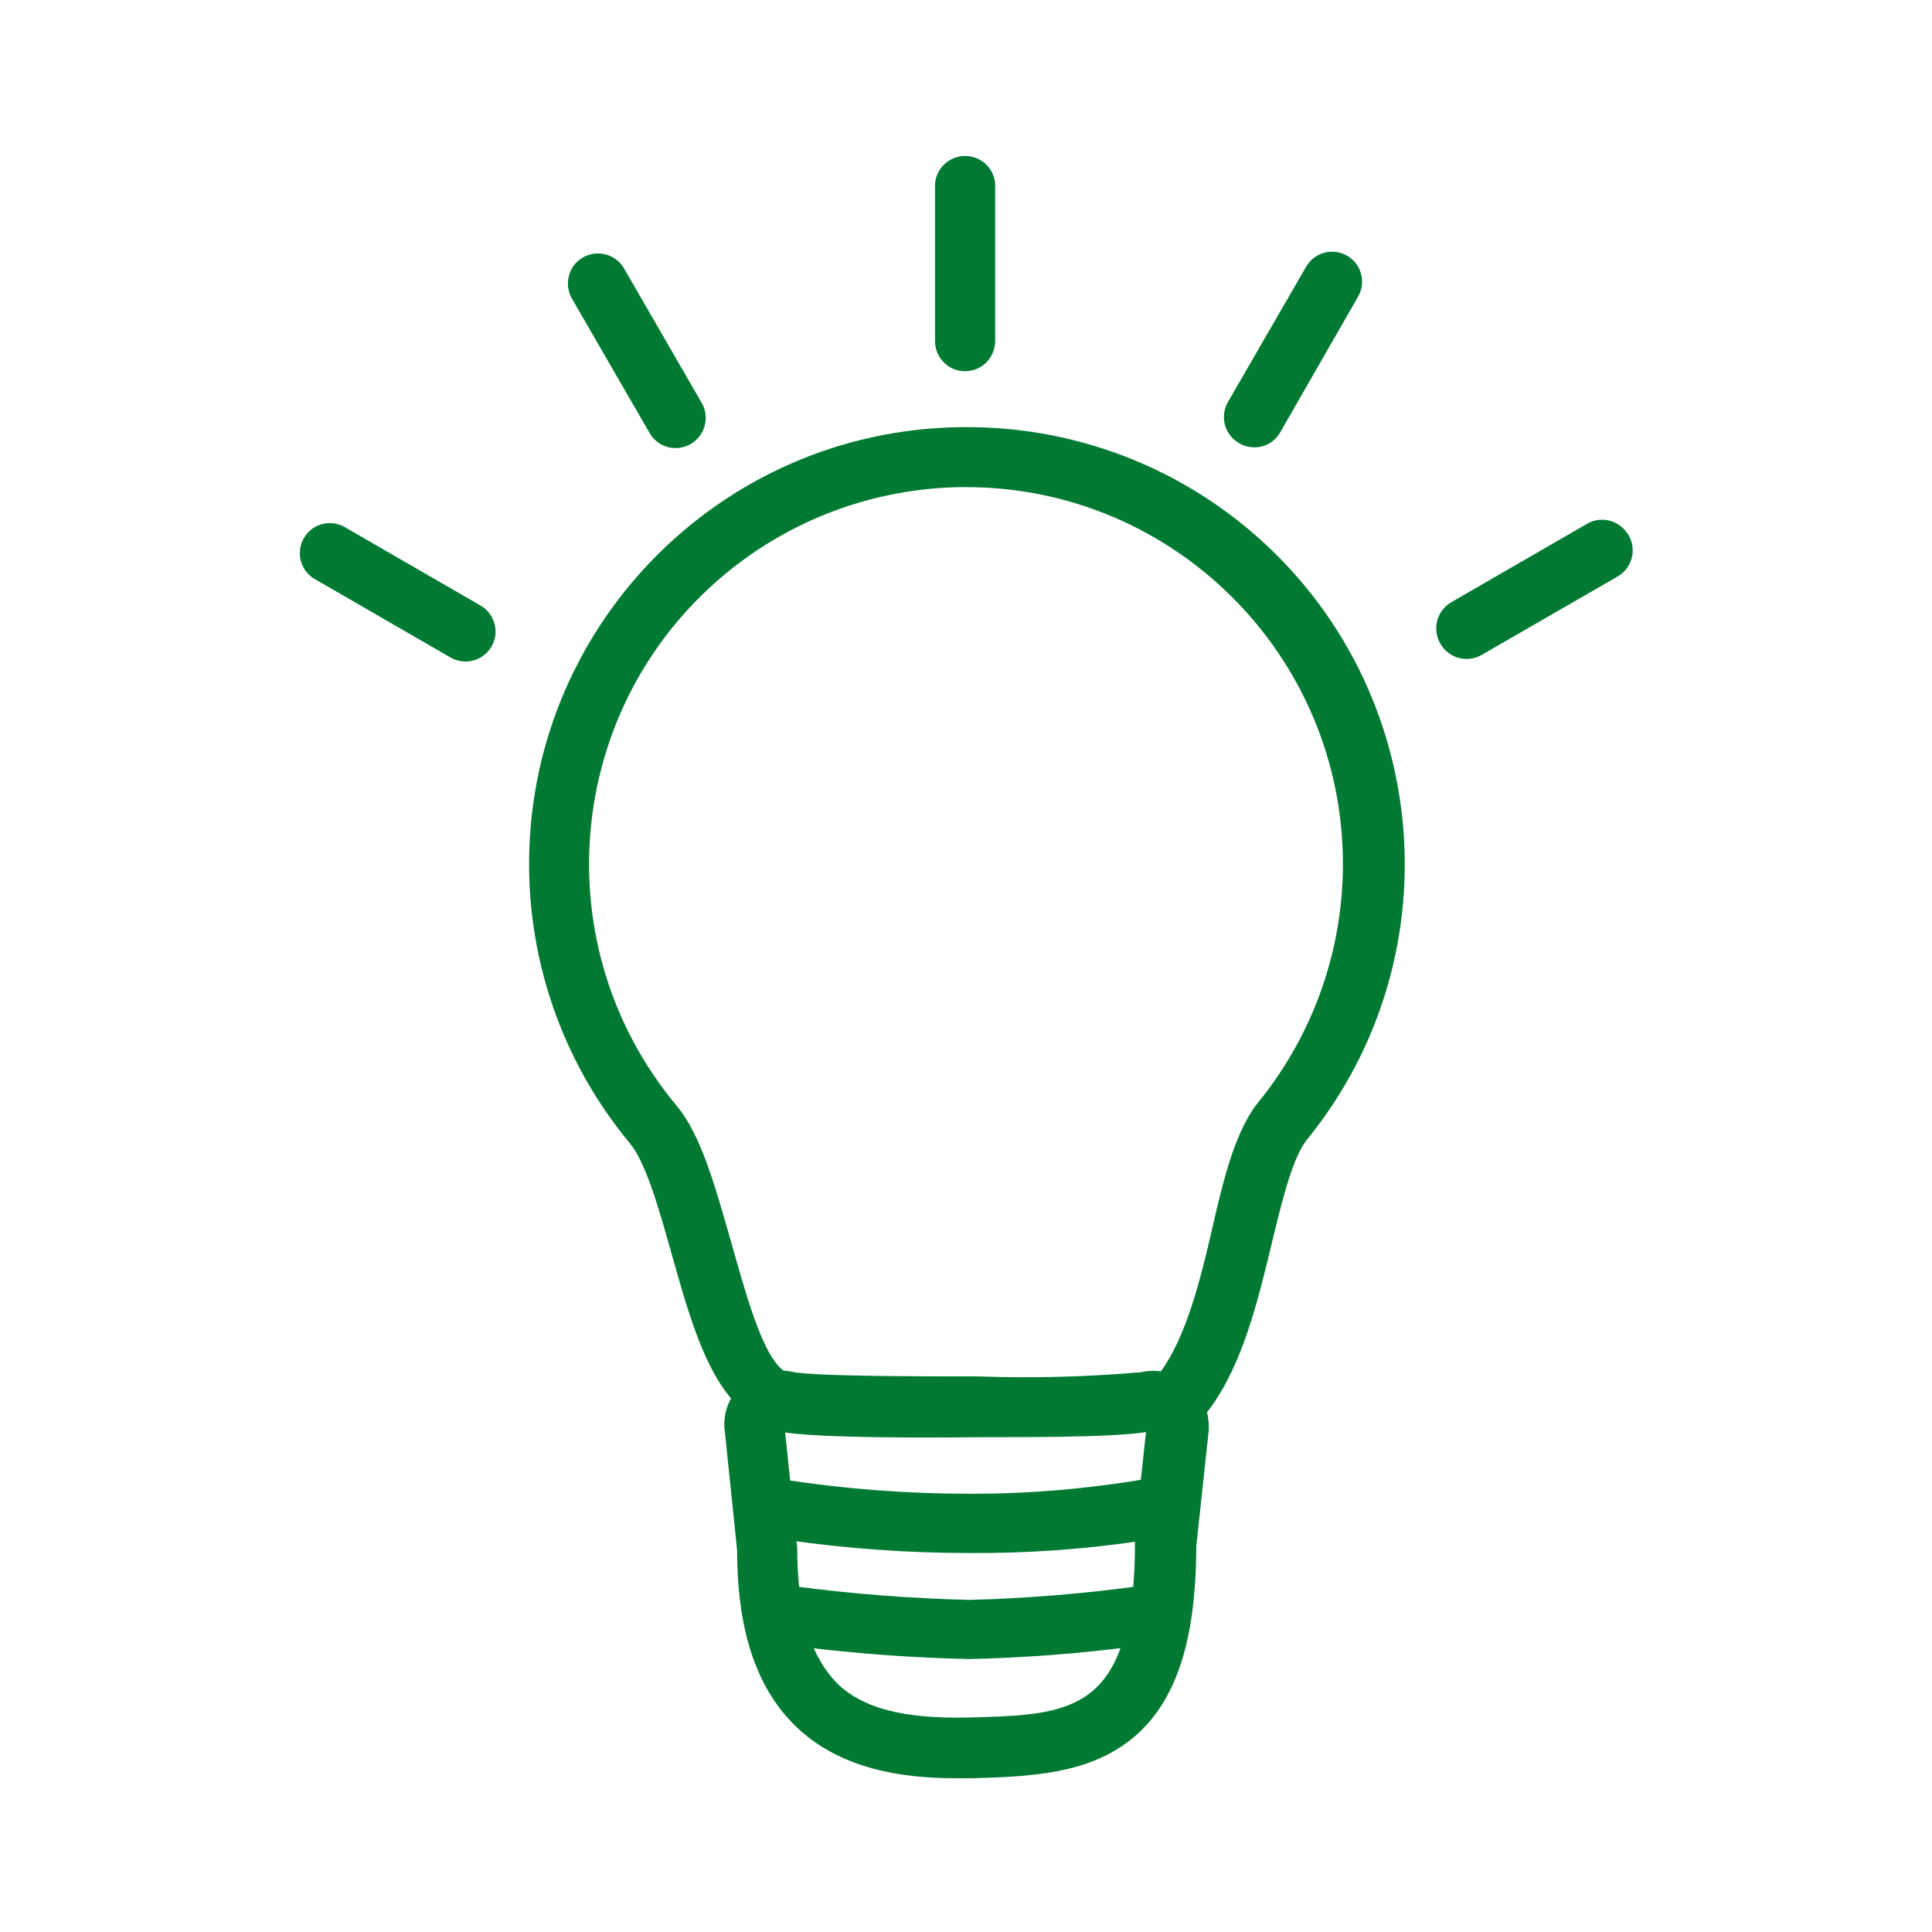 <svg width="60" height="60" viewBox="0 0 60 60" fill="none" xmlns="http://www.w3.org/2000/svg">
<path d="M30 13.516H29.813C22.455 13.62 16.579 19.672 16.683 27.025C16.725 30.073 17.811 33.011 19.761 35.356C20.281 35.985 20.697 37.436 21.098 38.871C21.618 40.717 22.112 42.459 23.017 43.4C22.824 43.66 22.731 43.983 22.746 44.305L23.141 48.122C23.141 50.56 23.713 52.282 24.868 53.415C26.199 54.715 28.081 54.975 29.688 54.975H30.208C32.106 54.923 33.651 54.814 34.888 53.889C36.256 52.849 36.895 50.987 36.901 48.018L37.291 44.378V44.336C37.296 44.159 37.265 43.983 37.207 43.816L37.384 43.577C38.362 42.251 38.835 40.291 39.251 38.564C39.589 37.16 39.911 35.839 40.395 35.236C45.033 29.526 44.165 21.134 38.45 16.495C36.063 14.556 33.079 13.505 30 13.516ZM24.509 48.096L24.457 47.576C26.329 47.846 28.222 47.981 30.115 47.981C31.924 47.992 33.739 47.862 35.528 47.586L35.497 47.872V47.945C35.497 48.465 35.476 48.985 35.424 49.505C33.661 49.744 31.888 49.89 30.109 49.937C28.263 49.89 26.417 49.749 24.587 49.505C24.535 49.037 24.509 48.569 24.509 48.096ZM35.793 44.185C35.814 44.175 35.845 44.175 35.866 44.185C35.871 44.201 35.871 44.222 35.866 44.237L35.658 46.172C33.827 46.484 31.971 46.645 30.115 46.64C28.17 46.64 26.23 46.494 24.311 46.198L24.109 44.253C24.109 44.232 24.119 44.211 24.14 44.201C24.155 44.191 24.181 44.191 24.197 44.201C25.237 44.44 29.756 44.393 30.323 44.383C30.889 44.373 34.81 44.425 35.793 44.185ZM30.146 53.587C28.019 53.644 26.683 53.291 25.819 52.453C25.393 52.011 25.081 51.476 24.899 50.893C26.625 51.106 28.362 51.236 30.099 51.273C31.789 51.236 33.479 51.106 35.153 50.888C34.436 53.478 32.548 53.525 30.146 53.587ZM39.298 34.347C38.617 35.189 38.258 36.588 37.889 38.211C37.519 39.833 37.062 41.642 36.24 42.755L36.162 42.864C35.939 42.807 35.699 42.807 35.476 42.864C33.765 43.01 32.054 43.057 30.338 42.995C28.445 42.995 25.195 42.995 24.53 42.844C24.431 42.823 24.332 42.812 24.233 42.812L24.093 42.693C23.391 42.069 22.881 40.093 22.434 38.533C21.987 36.973 21.545 35.366 20.833 34.513C16.595 29.448 17.26 21.903 22.325 17.665C24.431 15.902 27.078 14.92 29.829 14.878H30C36.604 14.878 41.96 20.234 41.955 26.843C41.955 29.578 41.014 32.23 39.298 34.357V34.347Z" fill="#007A33" stroke="#007A33" stroke-width="0.5"/>
<path d="M29.969 11.279C30.349 11.279 30.651 10.977 30.656 10.598V5.72C30.625 5.341 30.292 5.065 29.912 5.096C29.579 5.127 29.319 5.387 29.288 5.72V10.587C29.283 10.962 29.585 11.274 29.959 11.279C29.964 11.279 29.964 11.279 29.969 11.279Z" fill="#007A33" stroke="#007A33" stroke-width="0.5"/>
<path d="M20.412 13.36C20.625 13.678 21.046 13.761 21.363 13.548C21.649 13.355 21.748 12.981 21.597 12.674L19.164 8.462C18.976 8.134 18.555 8.025 18.228 8.212C17.9 8.4 17.791 8.821 17.978 9.148L20.412 13.36Z" fill="#007A33" stroke="#007A33" stroke-width="0.5"/>
<path d="M14.796 19.021L10.584 16.587C10.256 16.4 9.84 16.509 9.653 16.837C9.466 17.165 9.575 17.581 9.902 17.768L14.114 20.201C14.218 20.264 14.338 20.295 14.458 20.295C14.702 20.295 14.926 20.165 15.05 19.952C15.238 19.624 15.123 19.208 14.796 19.021Z" fill="#007A33" stroke="#007A33" stroke-width="0.5"/>
<path d="M50.348 16.735C50.161 16.408 49.745 16.293 49.417 16.481L45.205 18.914C44.872 19.101 44.753 19.523 44.945 19.861C45.138 20.199 45.553 20.313 45.892 20.121L50.103 17.692C50.436 17.505 50.551 17.089 50.369 16.756C50.358 16.751 50.353 16.741 50.348 16.735Z" fill="#007A33" stroke="#007A33" stroke-width="0.5"/>
<path d="M38.611 13.55C38.934 13.737 39.35 13.633 39.537 13.311C39.537 13.306 39.542 13.306 39.542 13.3L41.96 9.088C42.147 8.761 42.038 8.345 41.711 8.158C41.383 7.971 40.967 8.08 40.78 8.407L38.346 12.619C38.164 12.947 38.279 13.363 38.606 13.545C38.606 13.55 38.611 13.55 38.611 13.55Z" fill="#007A33" stroke="#007A33" stroke-width="0.5"/>
</svg>

